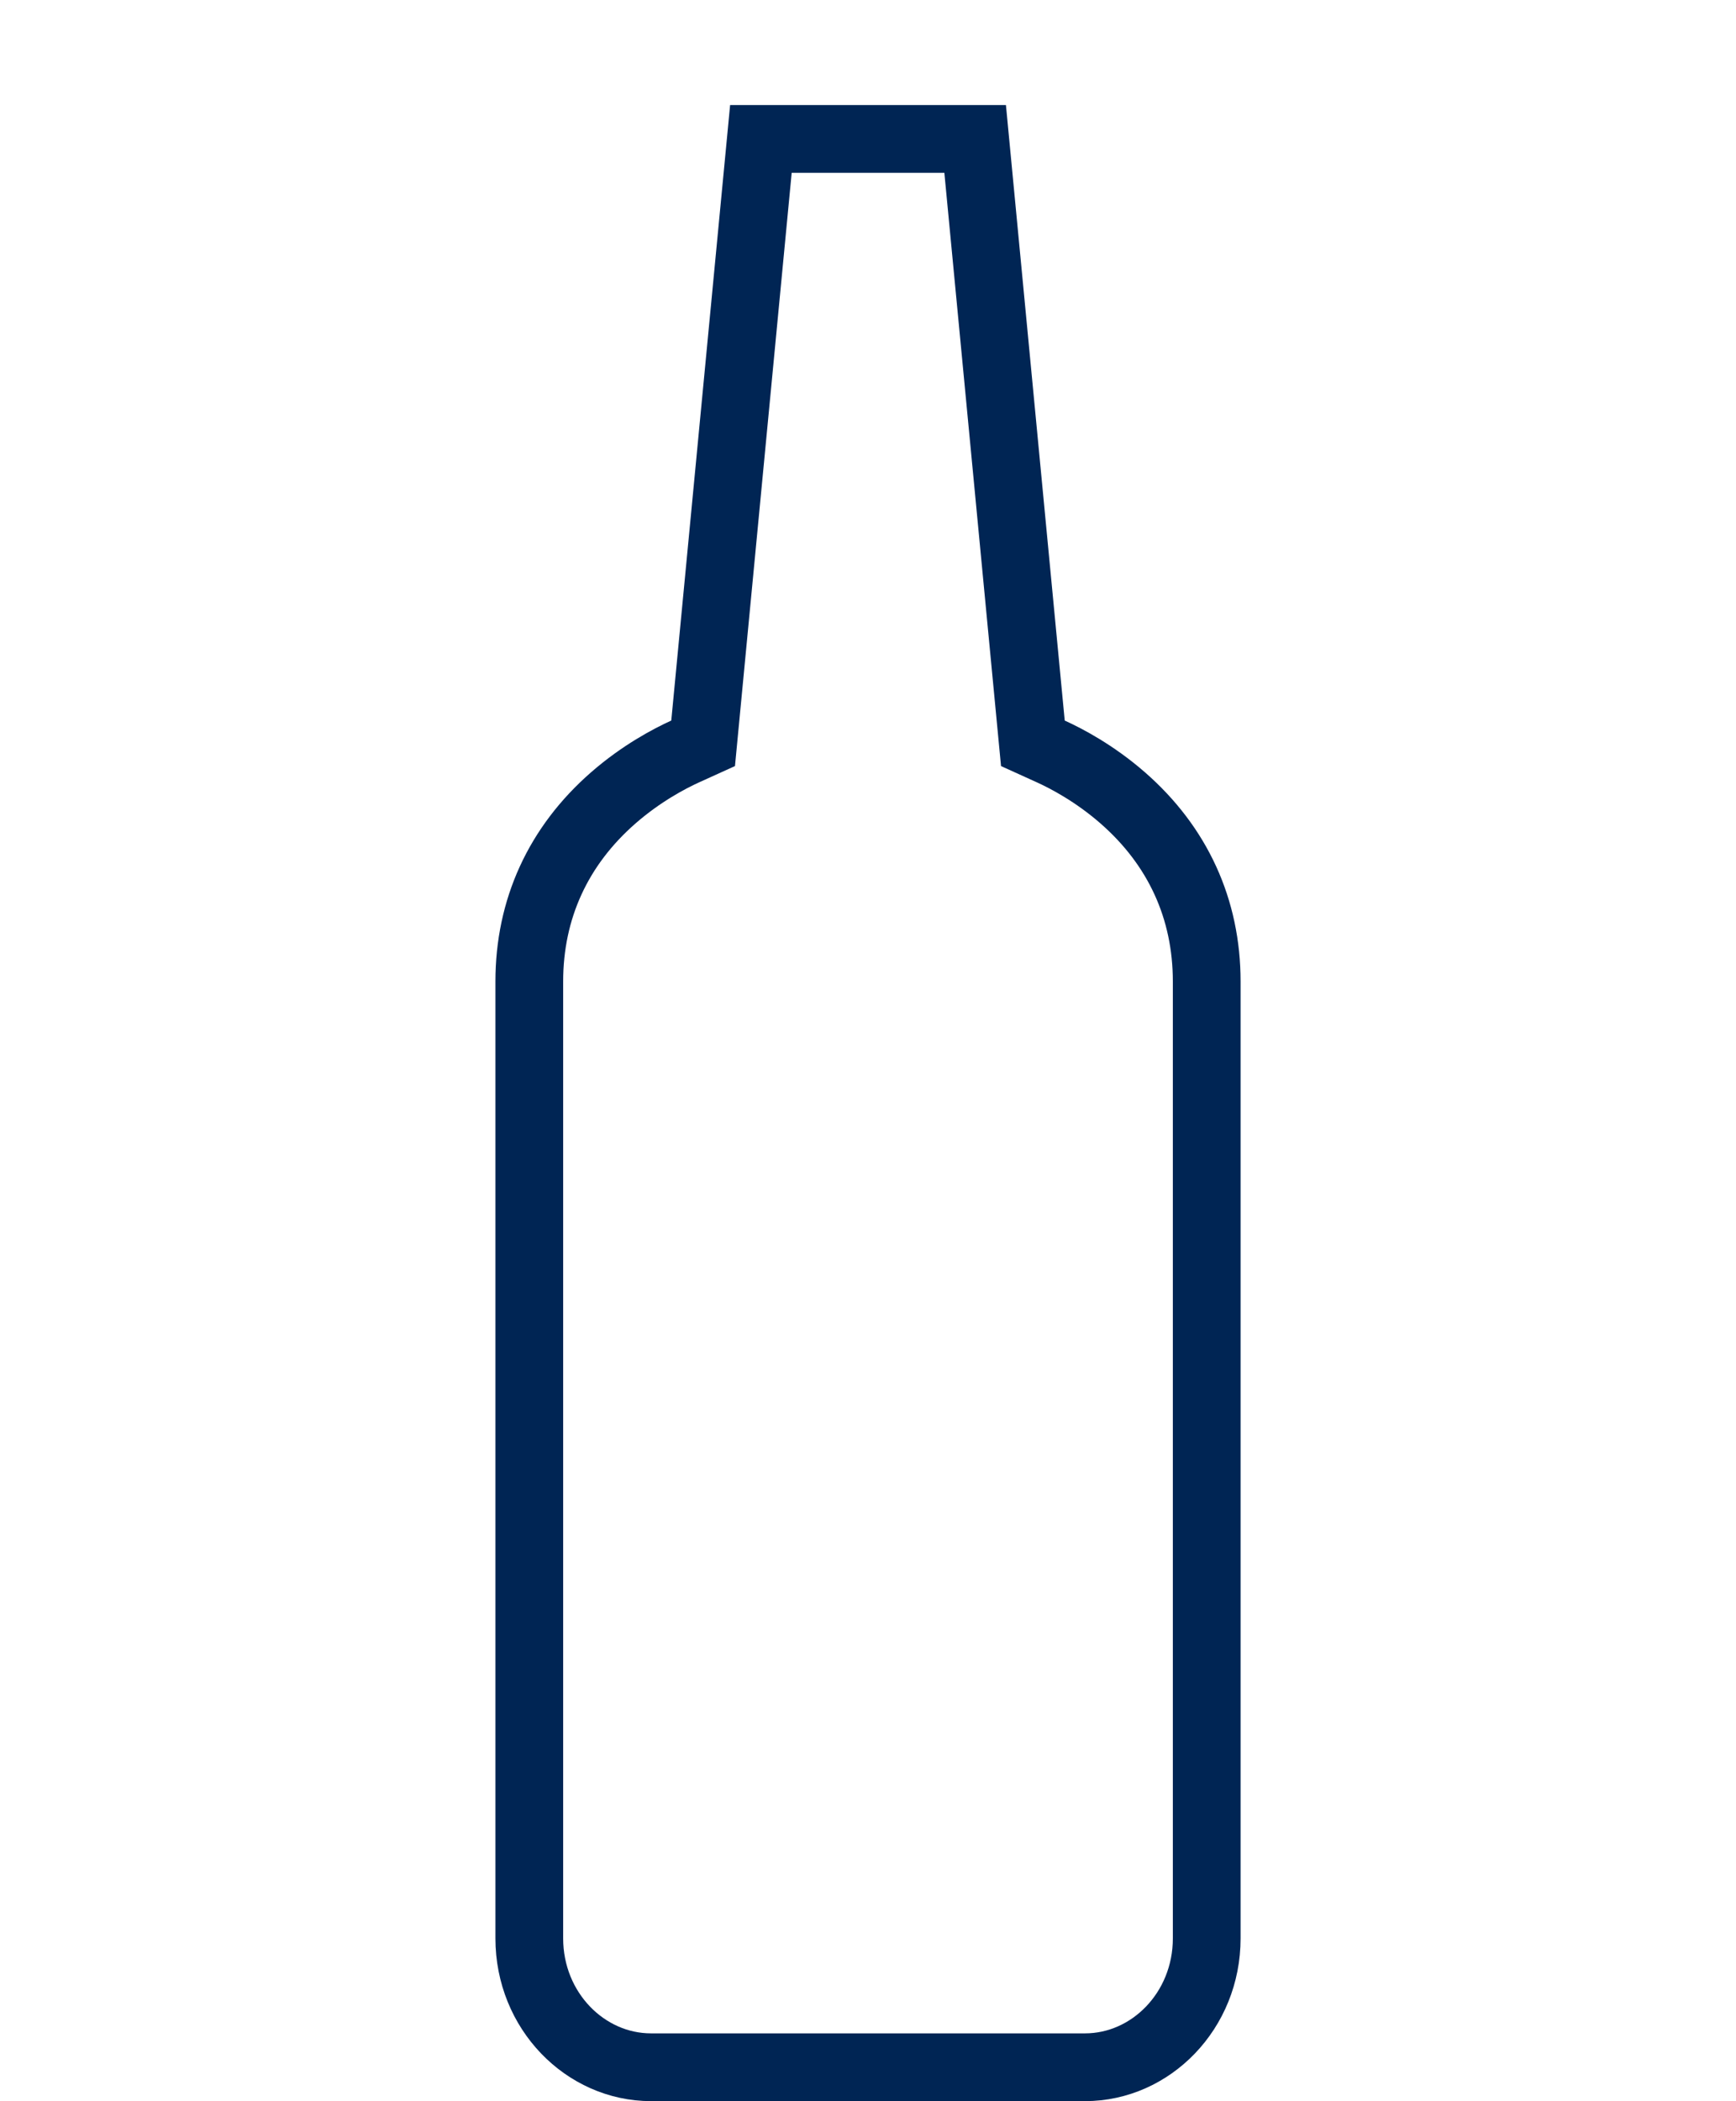 <svg width="186" height="225" viewBox="0 0 186 225" fill="none" xmlns="http://www.w3.org/2000/svg">
<path d="M110.465 77.506L110.665 79.598L112.579 80.466C114.267 81.231 117.275 82.811 120.273 85.424C126.205 90.595 129.29 97.353 129.291 105.104C129.291 105.104 129.291 105.104 129.291 105.104V117.611V120.299V180.591V183.279V207.569C129.291 215.333 123.289 221.371 116.26 221.371H69.746C62.713 221.371 56.71 215.332 56.71 207.569V183.279V180.591V120.299V117.611V105.104C56.71 97.353 59.795 90.595 65.727 85.424C68.725 82.811 71.733 81.232 73.422 80.466L75.335 79.598L75.535 77.506L81.335 16.867L81.525 14.879H104.48L104.67 16.867L110.465 77.506Z" stroke="#002554" stroke-width="7.258"/>
</svg>
